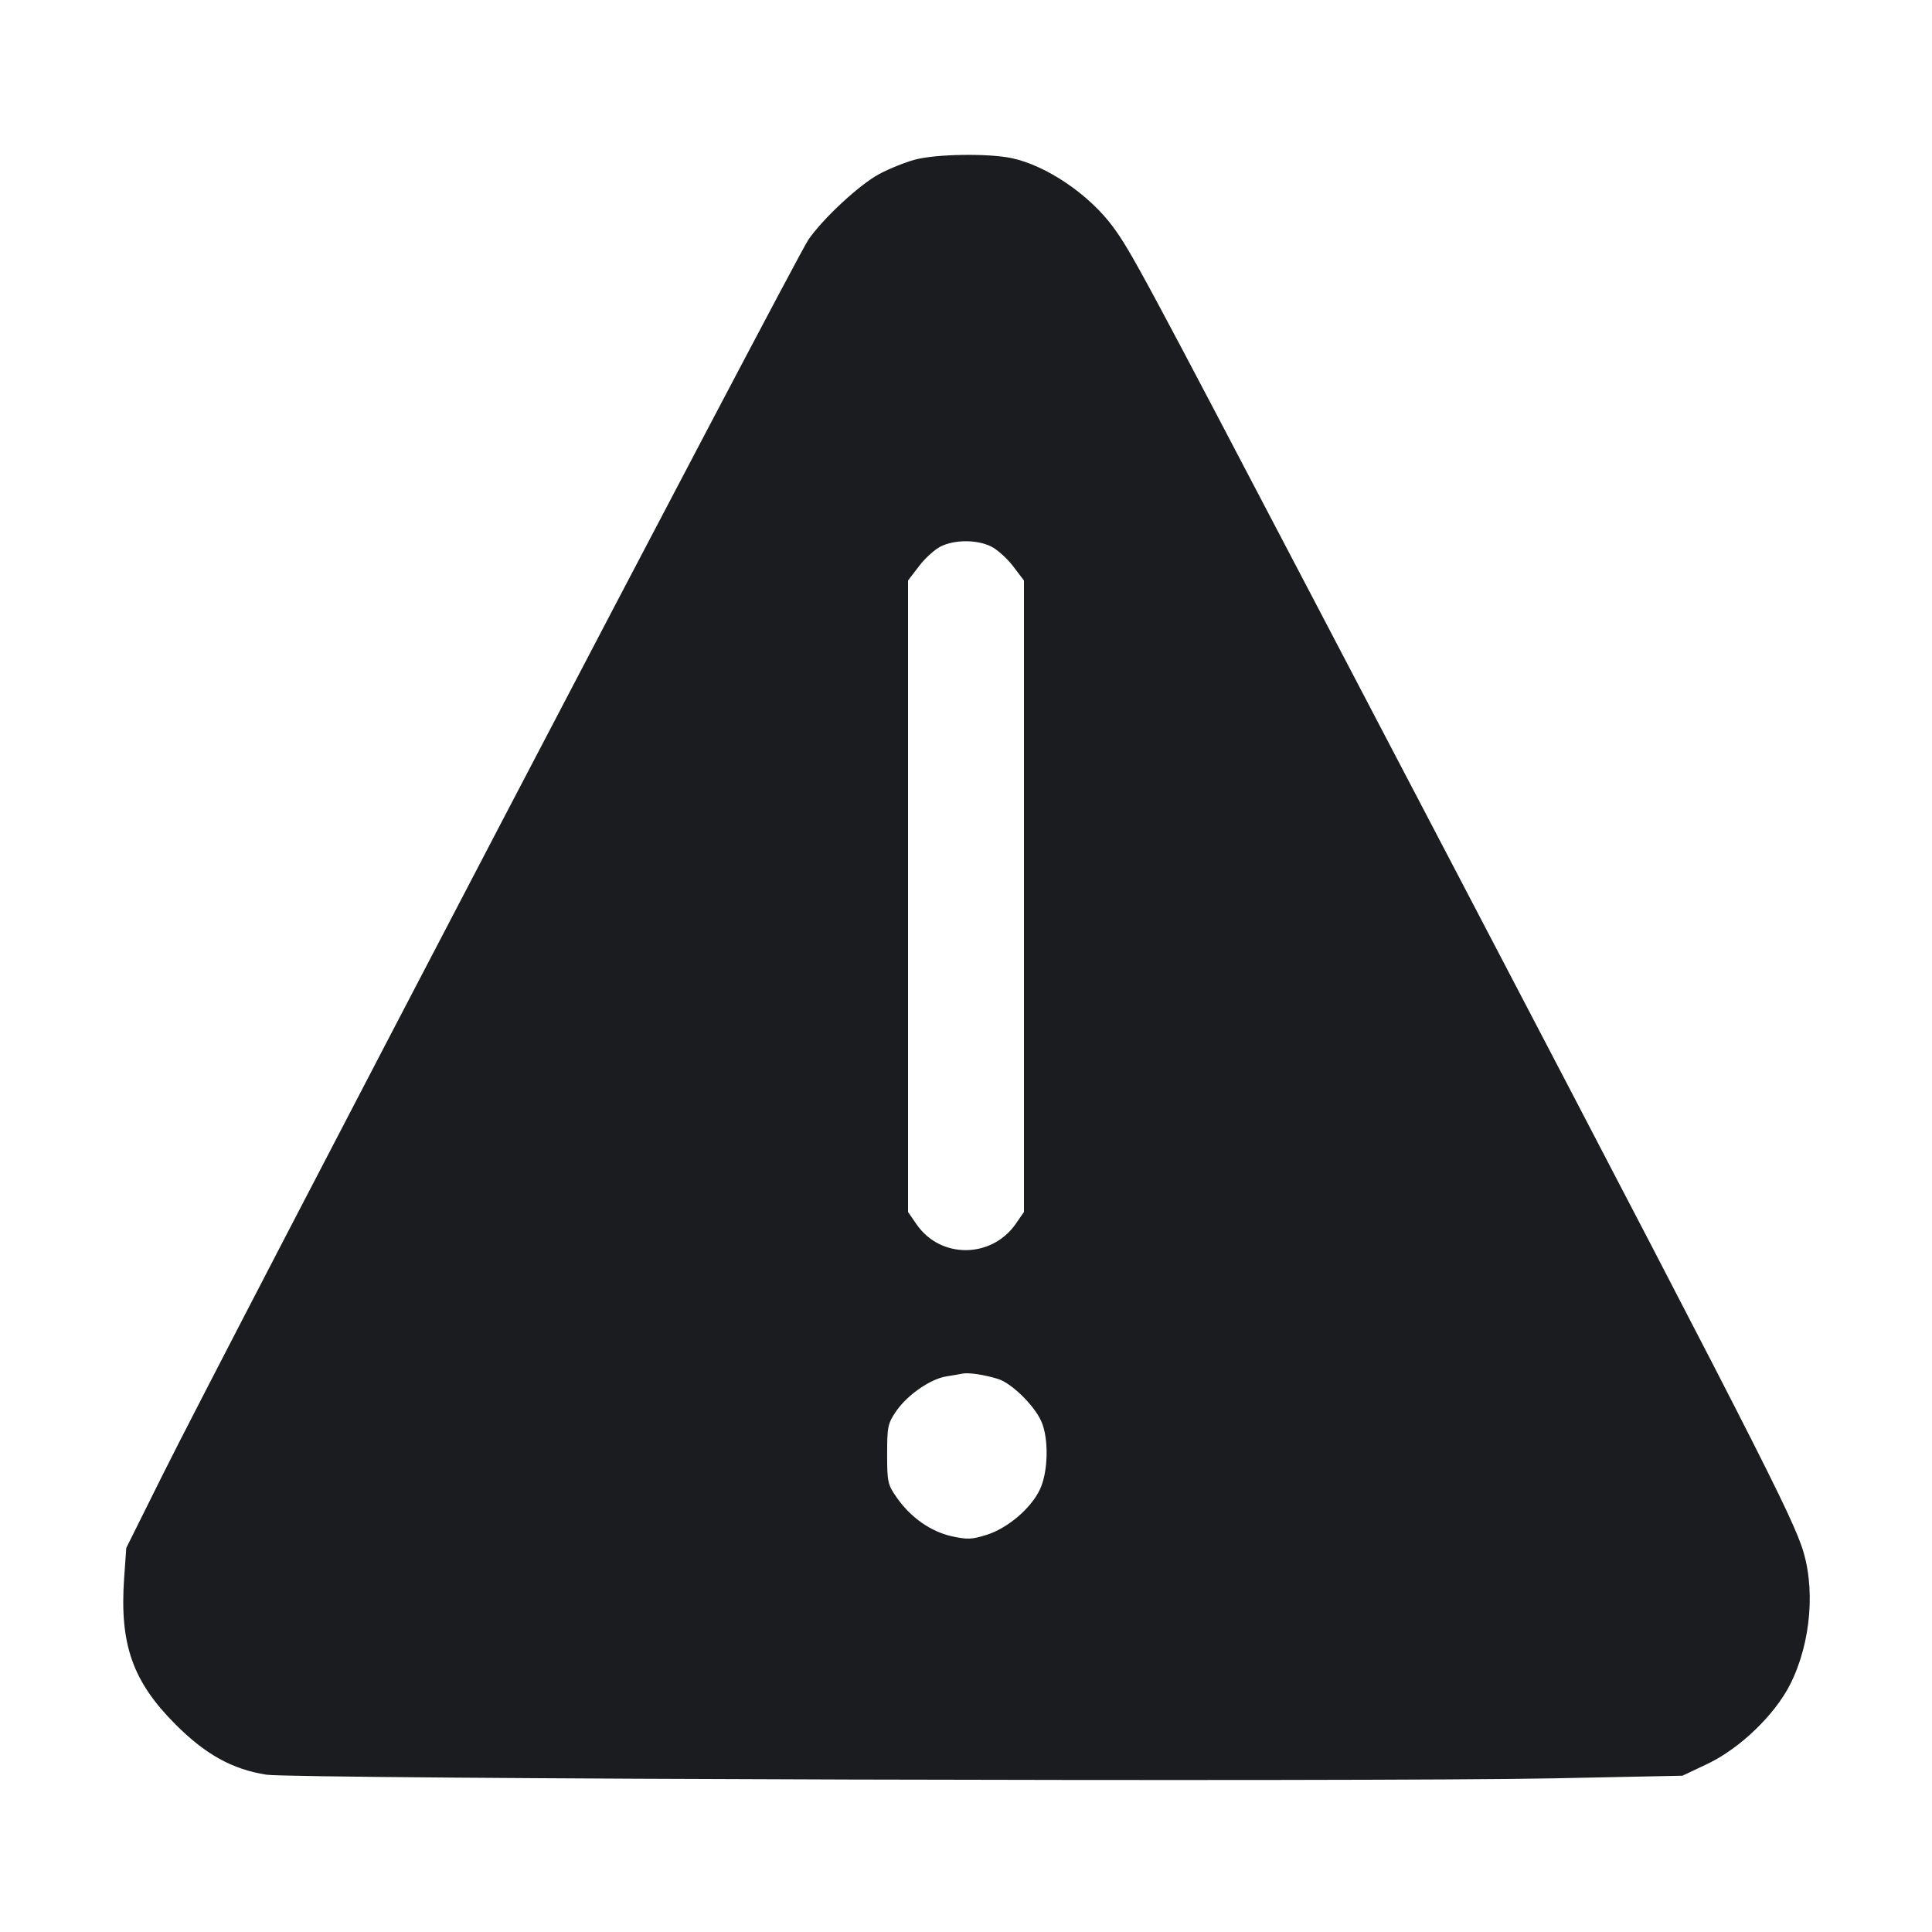 <svg width="28" height="28" viewBox="0 0 28 28" fill="none" xmlns="http://www.w3.org/2000/svg"><path d="M13.259 2.314 C 13.120 2.351,12.887 2.445,12.741 2.523 C 12.457 2.675,11.927 3.166,11.715 3.475 C 11.526 3.750,3.250 19.581,2.355 21.379 L 1.830 22.434 1.799 22.872 C 1.732 23.829,1.921 24.368,2.543 24.991 C 2.978 25.427,3.367 25.642,3.859 25.720 C 4.259 25.783,19.815 25.827,22.517 25.773 L 24.383 25.735 24.751 25.561 C 25.216 25.339,25.722 24.852,25.944 24.412 C 26.252 23.802,26.317 22.982,26.104 22.391 C 25.885 21.783,25.177 20.409,19.144 8.890 C 16.544 3.926,16.387 3.635,16.127 3.283 C 15.781 2.816,15.165 2.399,14.663 2.292 C 14.323 2.220,13.563 2.232,13.259 2.314 M14.358 7.917 C 14.447 7.959,14.592 8.088,14.680 8.203 L 14.840 8.413 14.840 12.989 L 14.840 17.565 14.723 17.734 C 14.372 18.241,13.632 18.247,13.285 17.746 L 13.160 17.565 13.160 12.989 L 13.160 8.413 13.320 8.204 C 13.407 8.089,13.549 7.961,13.635 7.919 C 13.835 7.820,14.152 7.819,14.358 7.917 M14.462 19.984 C 14.654 20.042,14.975 20.353,15.086 20.587 C 15.203 20.833,15.194 21.333,15.069 21.591 C 14.937 21.865,14.603 22.148,14.299 22.244 C 14.085 22.312,14.015 22.314,13.791 22.264 C 13.488 22.196,13.200 21.994,12.998 21.706 C 12.865 21.518,12.857 21.478,12.857 21.074 C 12.857 20.674,12.867 20.628,12.991 20.448 C 13.153 20.214,13.485 19.985,13.715 19.948 C 13.808 19.933,13.915 19.915,13.953 19.907 C 14.045 19.891,14.264 19.923,14.462 19.984 " fill="#1A1C1F" stroke="none" fill-rule="evenodd"></path></svg>